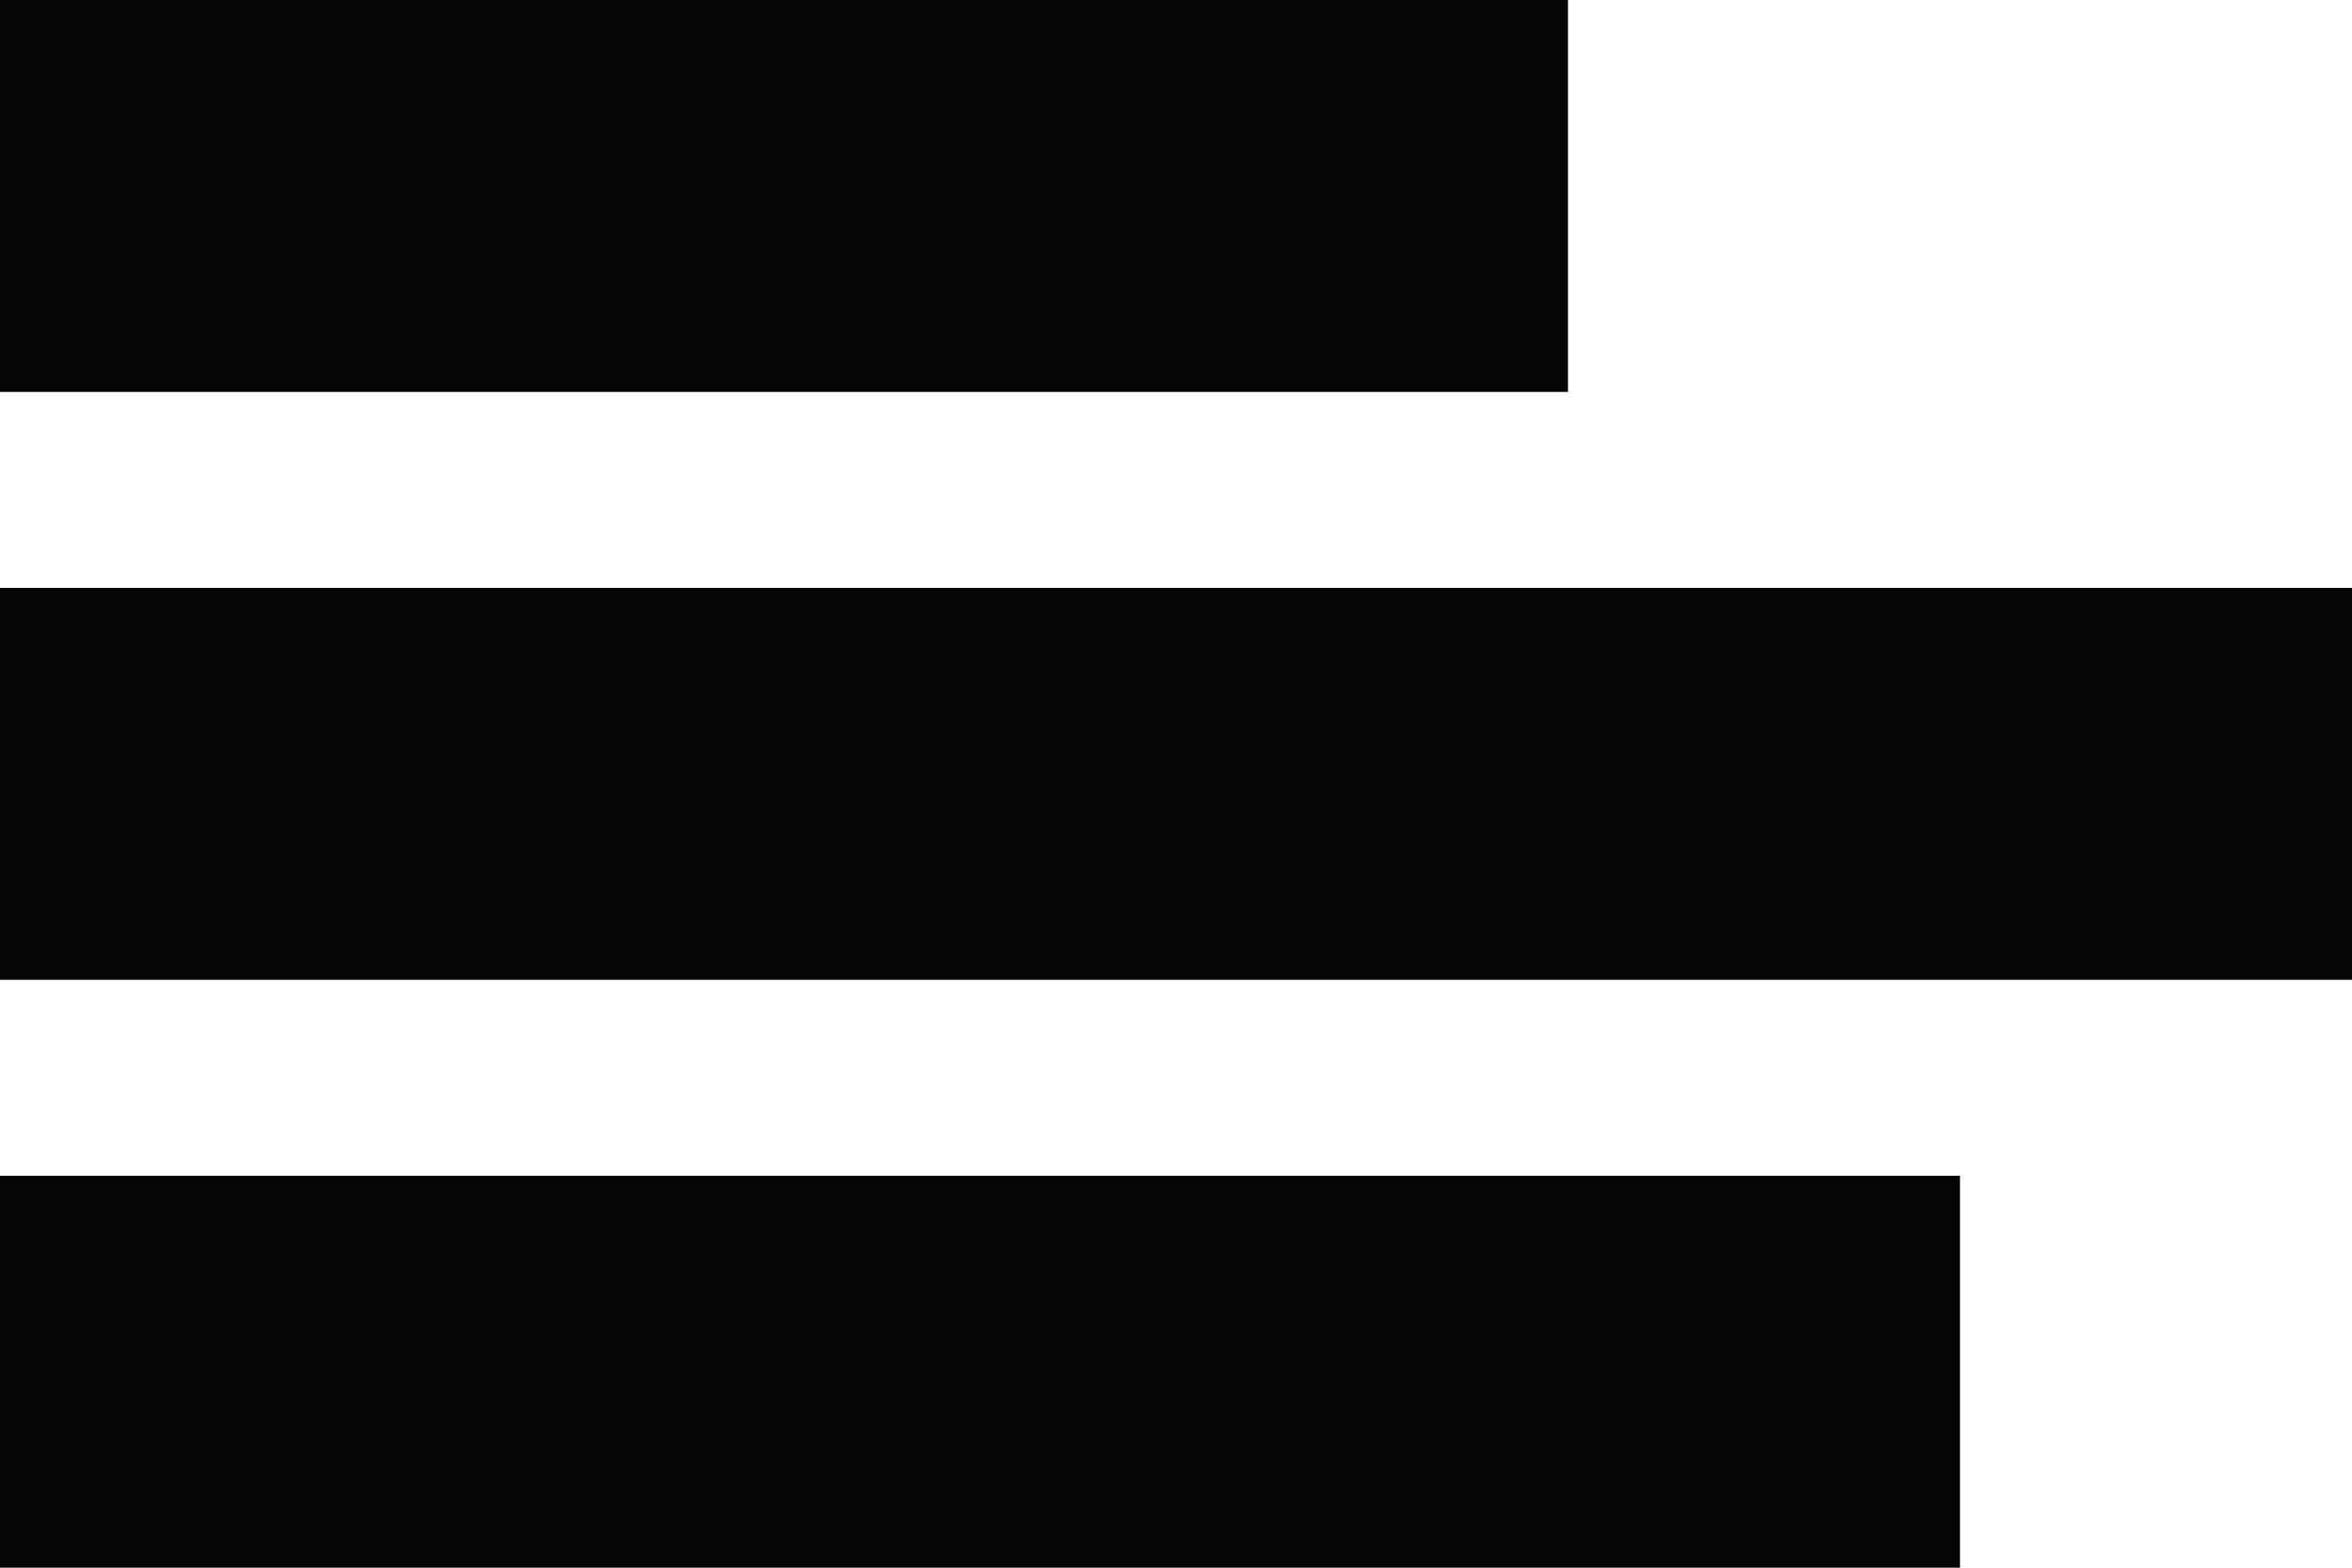 <?xml version="1.0" encoding="UTF-8"?>
<svg width="24px" height="16px" viewBox="0 0 24 16" version="1.1" xmlns="http://www.w3.org/2000/svg" xmlns:xlink="http://www.w3.org/1999/xlink">
    <!-- Generator: Sketch 43.1 (39012) - http://www.bohemiancoding.com/sketch -->
    <title>メニューアイコン</title>
    <desc>Created with Sketch.</desc>
    <defs></defs>
    <g id="Page-1" stroke="none" stroke-width="1" fill="none" fill-rule="evenodd" stroke-linecap="square">
        <g id="Gemme-Top-PC" transform="translate(-34, -28)" stroke="#050505" stroke-width="4">
            <g id="Header">
                <g id="HeaderMenu">
                    <g id="メニューアイコン" transform="translate(36, 29)">
                        <path d="M0,7 L20,7" id="Line"></path>
                        <path d="M0,1 L12,1" id="Line"></path>
                        <path d="M0,13 L16,13" id="Line"></path>
                    </g>
                </g>
            </g>
        </g>
    </g>
</svg>